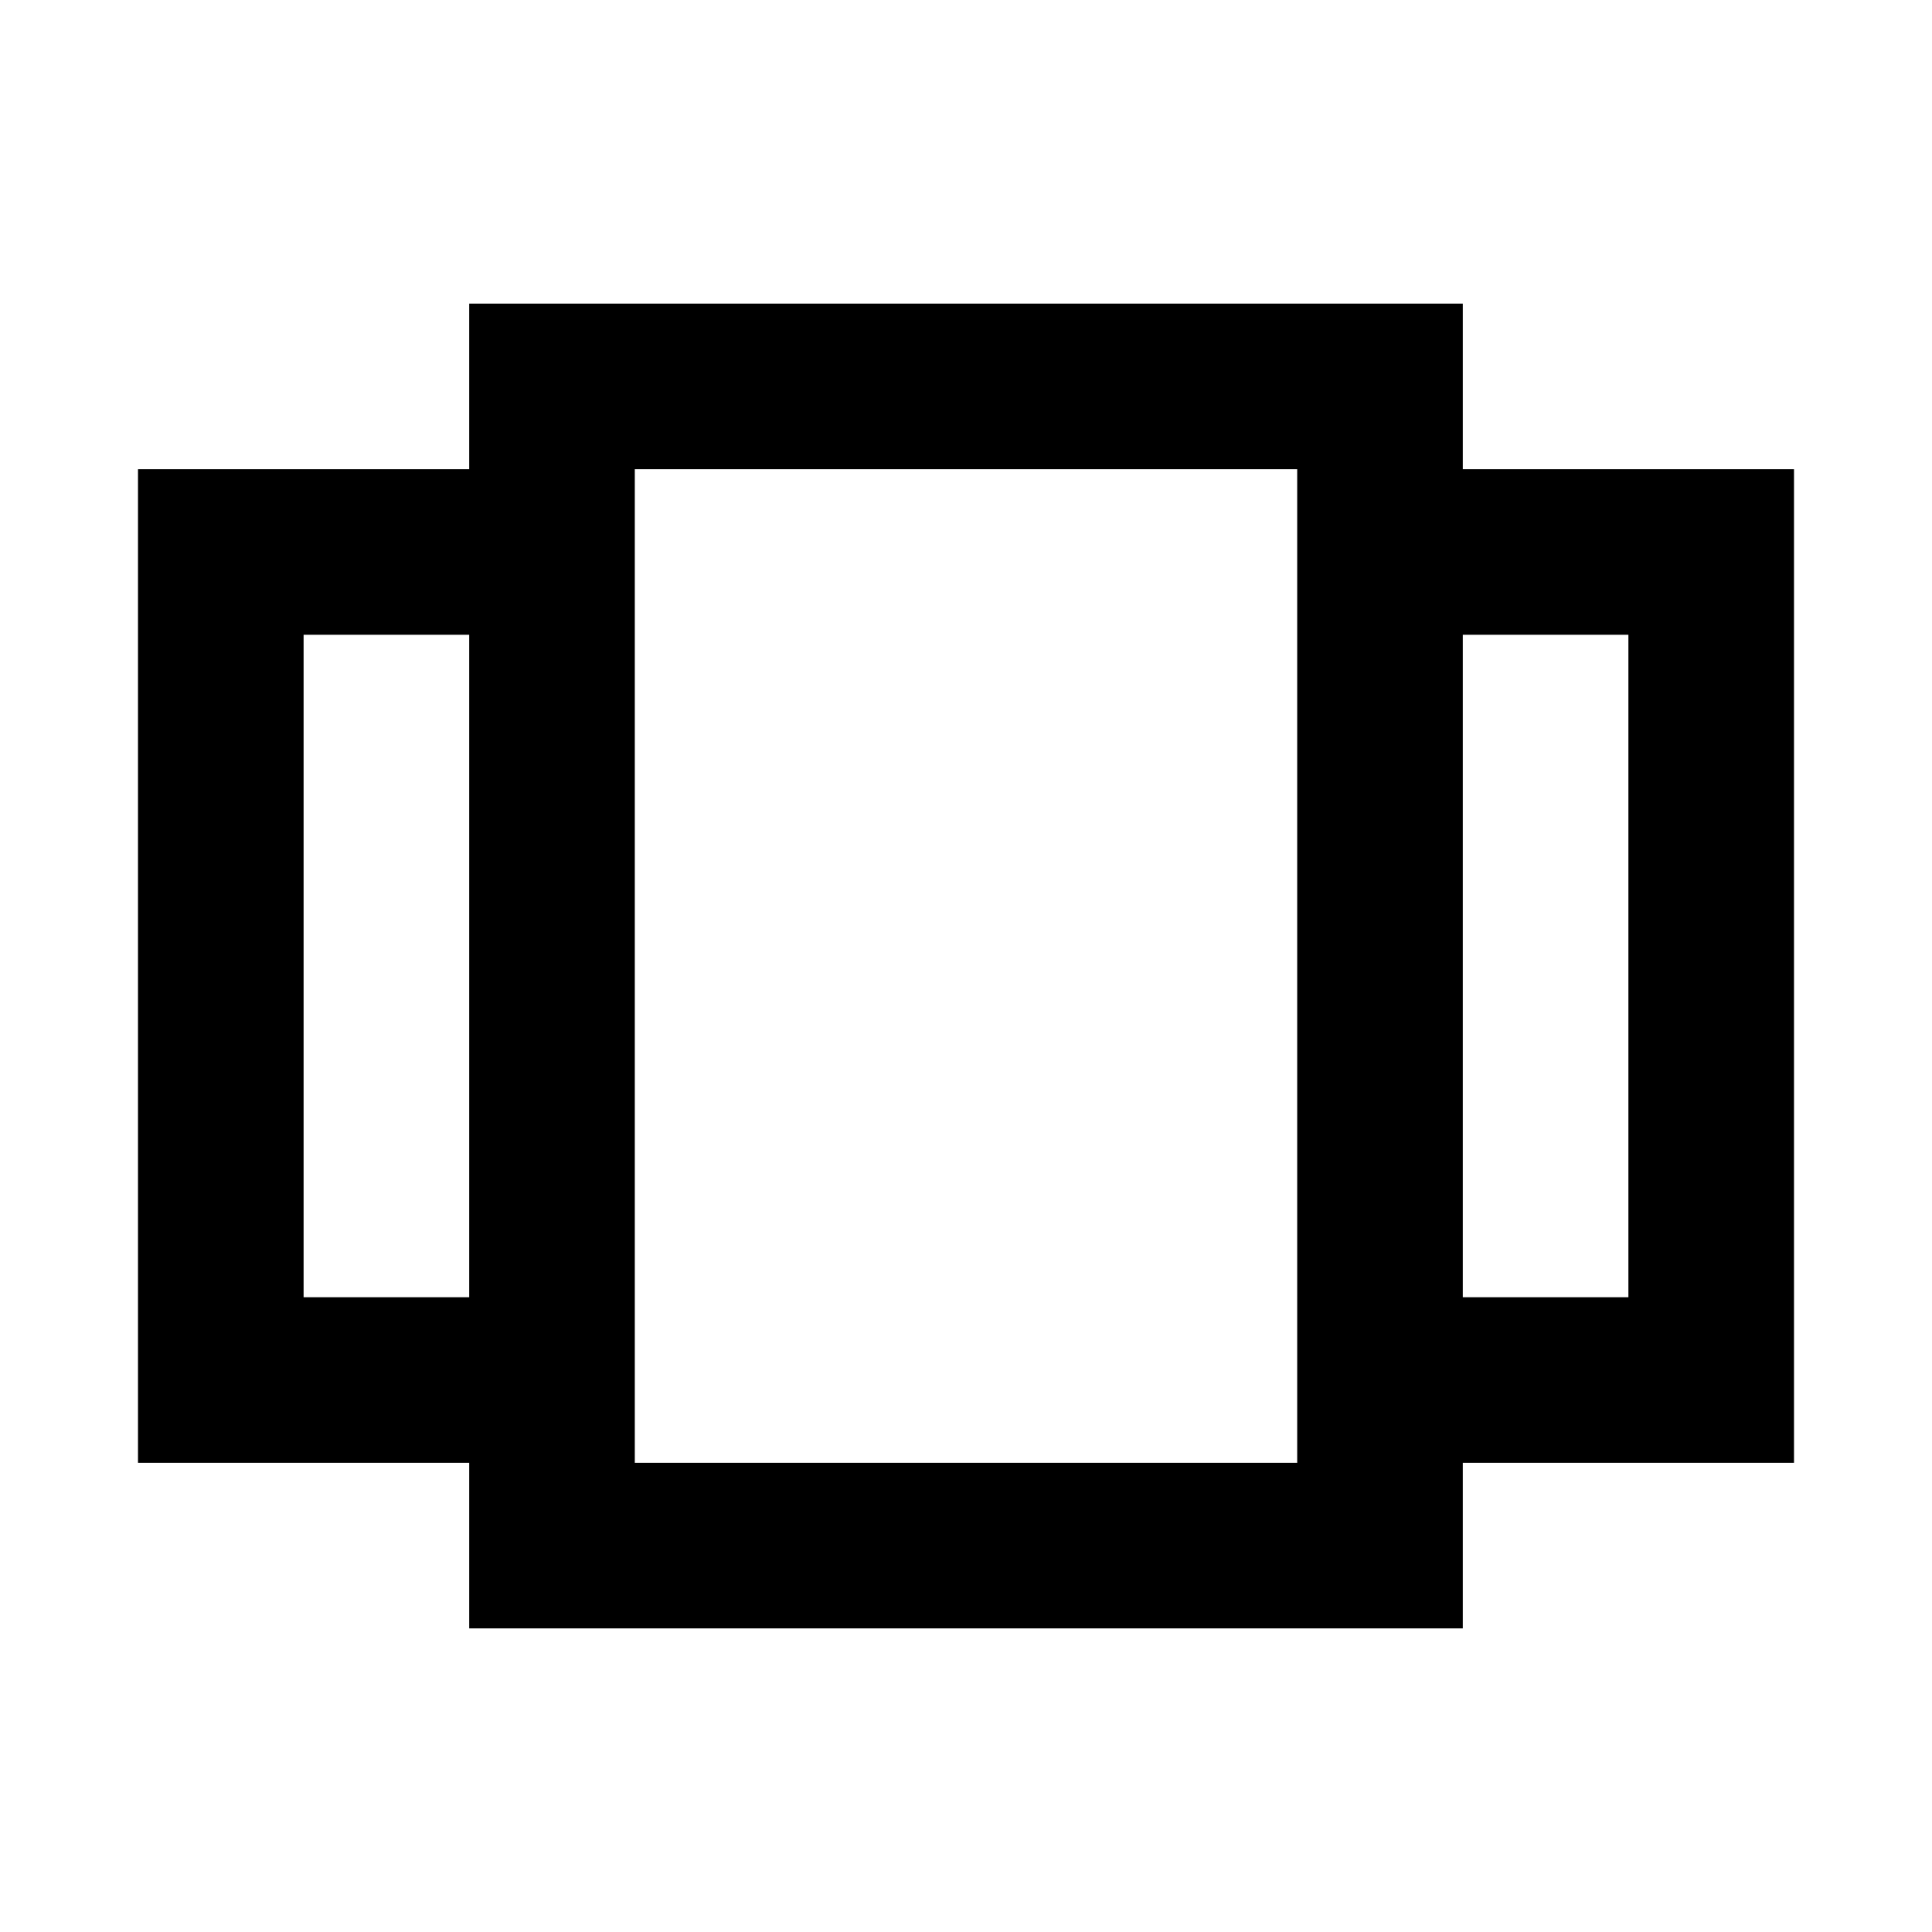 <svg aria-hidden="true" xmlns="http://www.w3.org/2000/svg" viewBox="0 0 14 14" height="1em" width="1em">
  <path style="fill-rule:evenodd" d="M9.4 4.3v-.9H4.6v7.2h4.8V4.3zm1.2.3h1.2v4.8h-1.2V4.6zm-7.2 0H2.2v4.8h1.2V4.6zm7.2 6v1.2H3.4v-1.2H1V3.4h2.4V2.2h7.2v1.2H13v7.2h-2.4z"/>
</svg>
